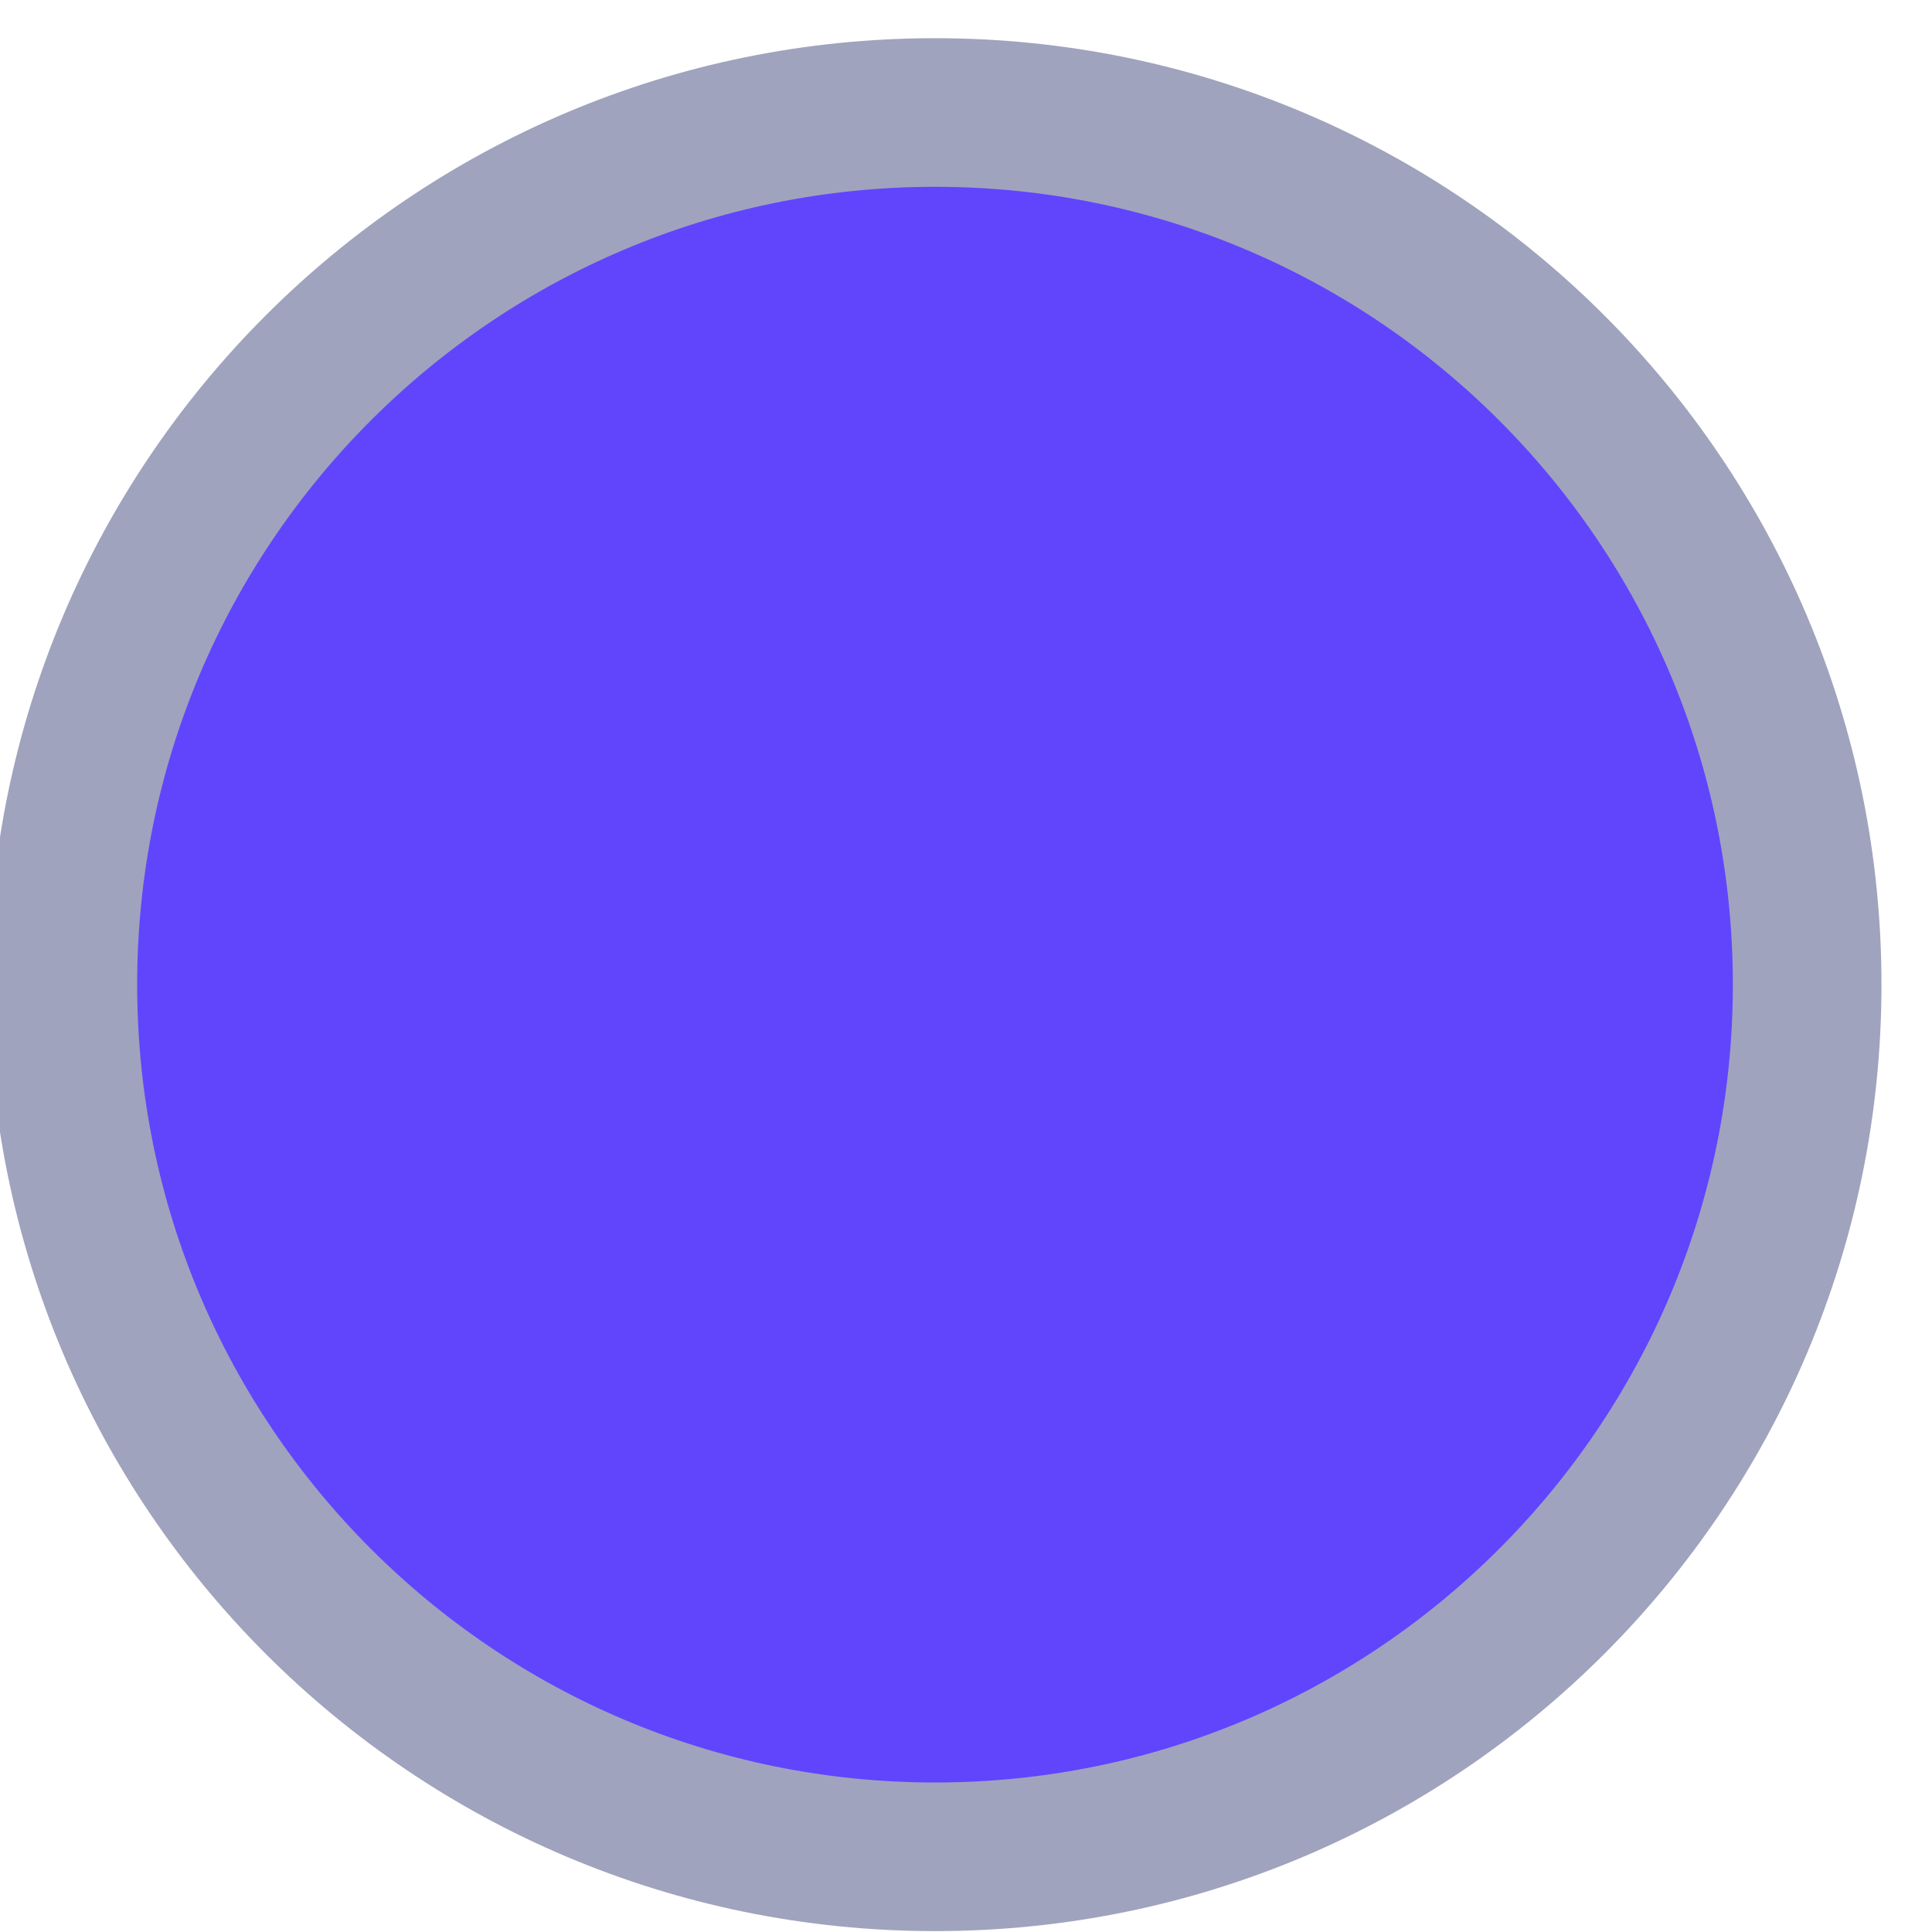 <?xml version="1.0" encoding="UTF-8" standalone="no"?><svg width='13' height='13' viewBox='0 0 13 13' fill='none' xmlns='http://www.w3.org/2000/svg'>
<path d='M6.292 12.494C9.533 12.494 12.16 9.867 12.16 6.625C12.16 3.384 9.533 0.757 6.292 0.757C3.05 0.757 0.423 3.384 0.423 6.625C0.423 9.867 3.05 12.494 6.292 12.494Z' fill='#6045FD'/>
<path d='M6.292 12.494C9.533 12.494 12.16 9.867 12.16 6.625C12.16 3.384 9.533 0.757 6.292 0.757C3.05 0.757 0.423 3.384 0.423 6.625C0.423 9.867 3.05 12.494 6.292 12.494Z' stroke='#A0A3BD'/>
</svg>
